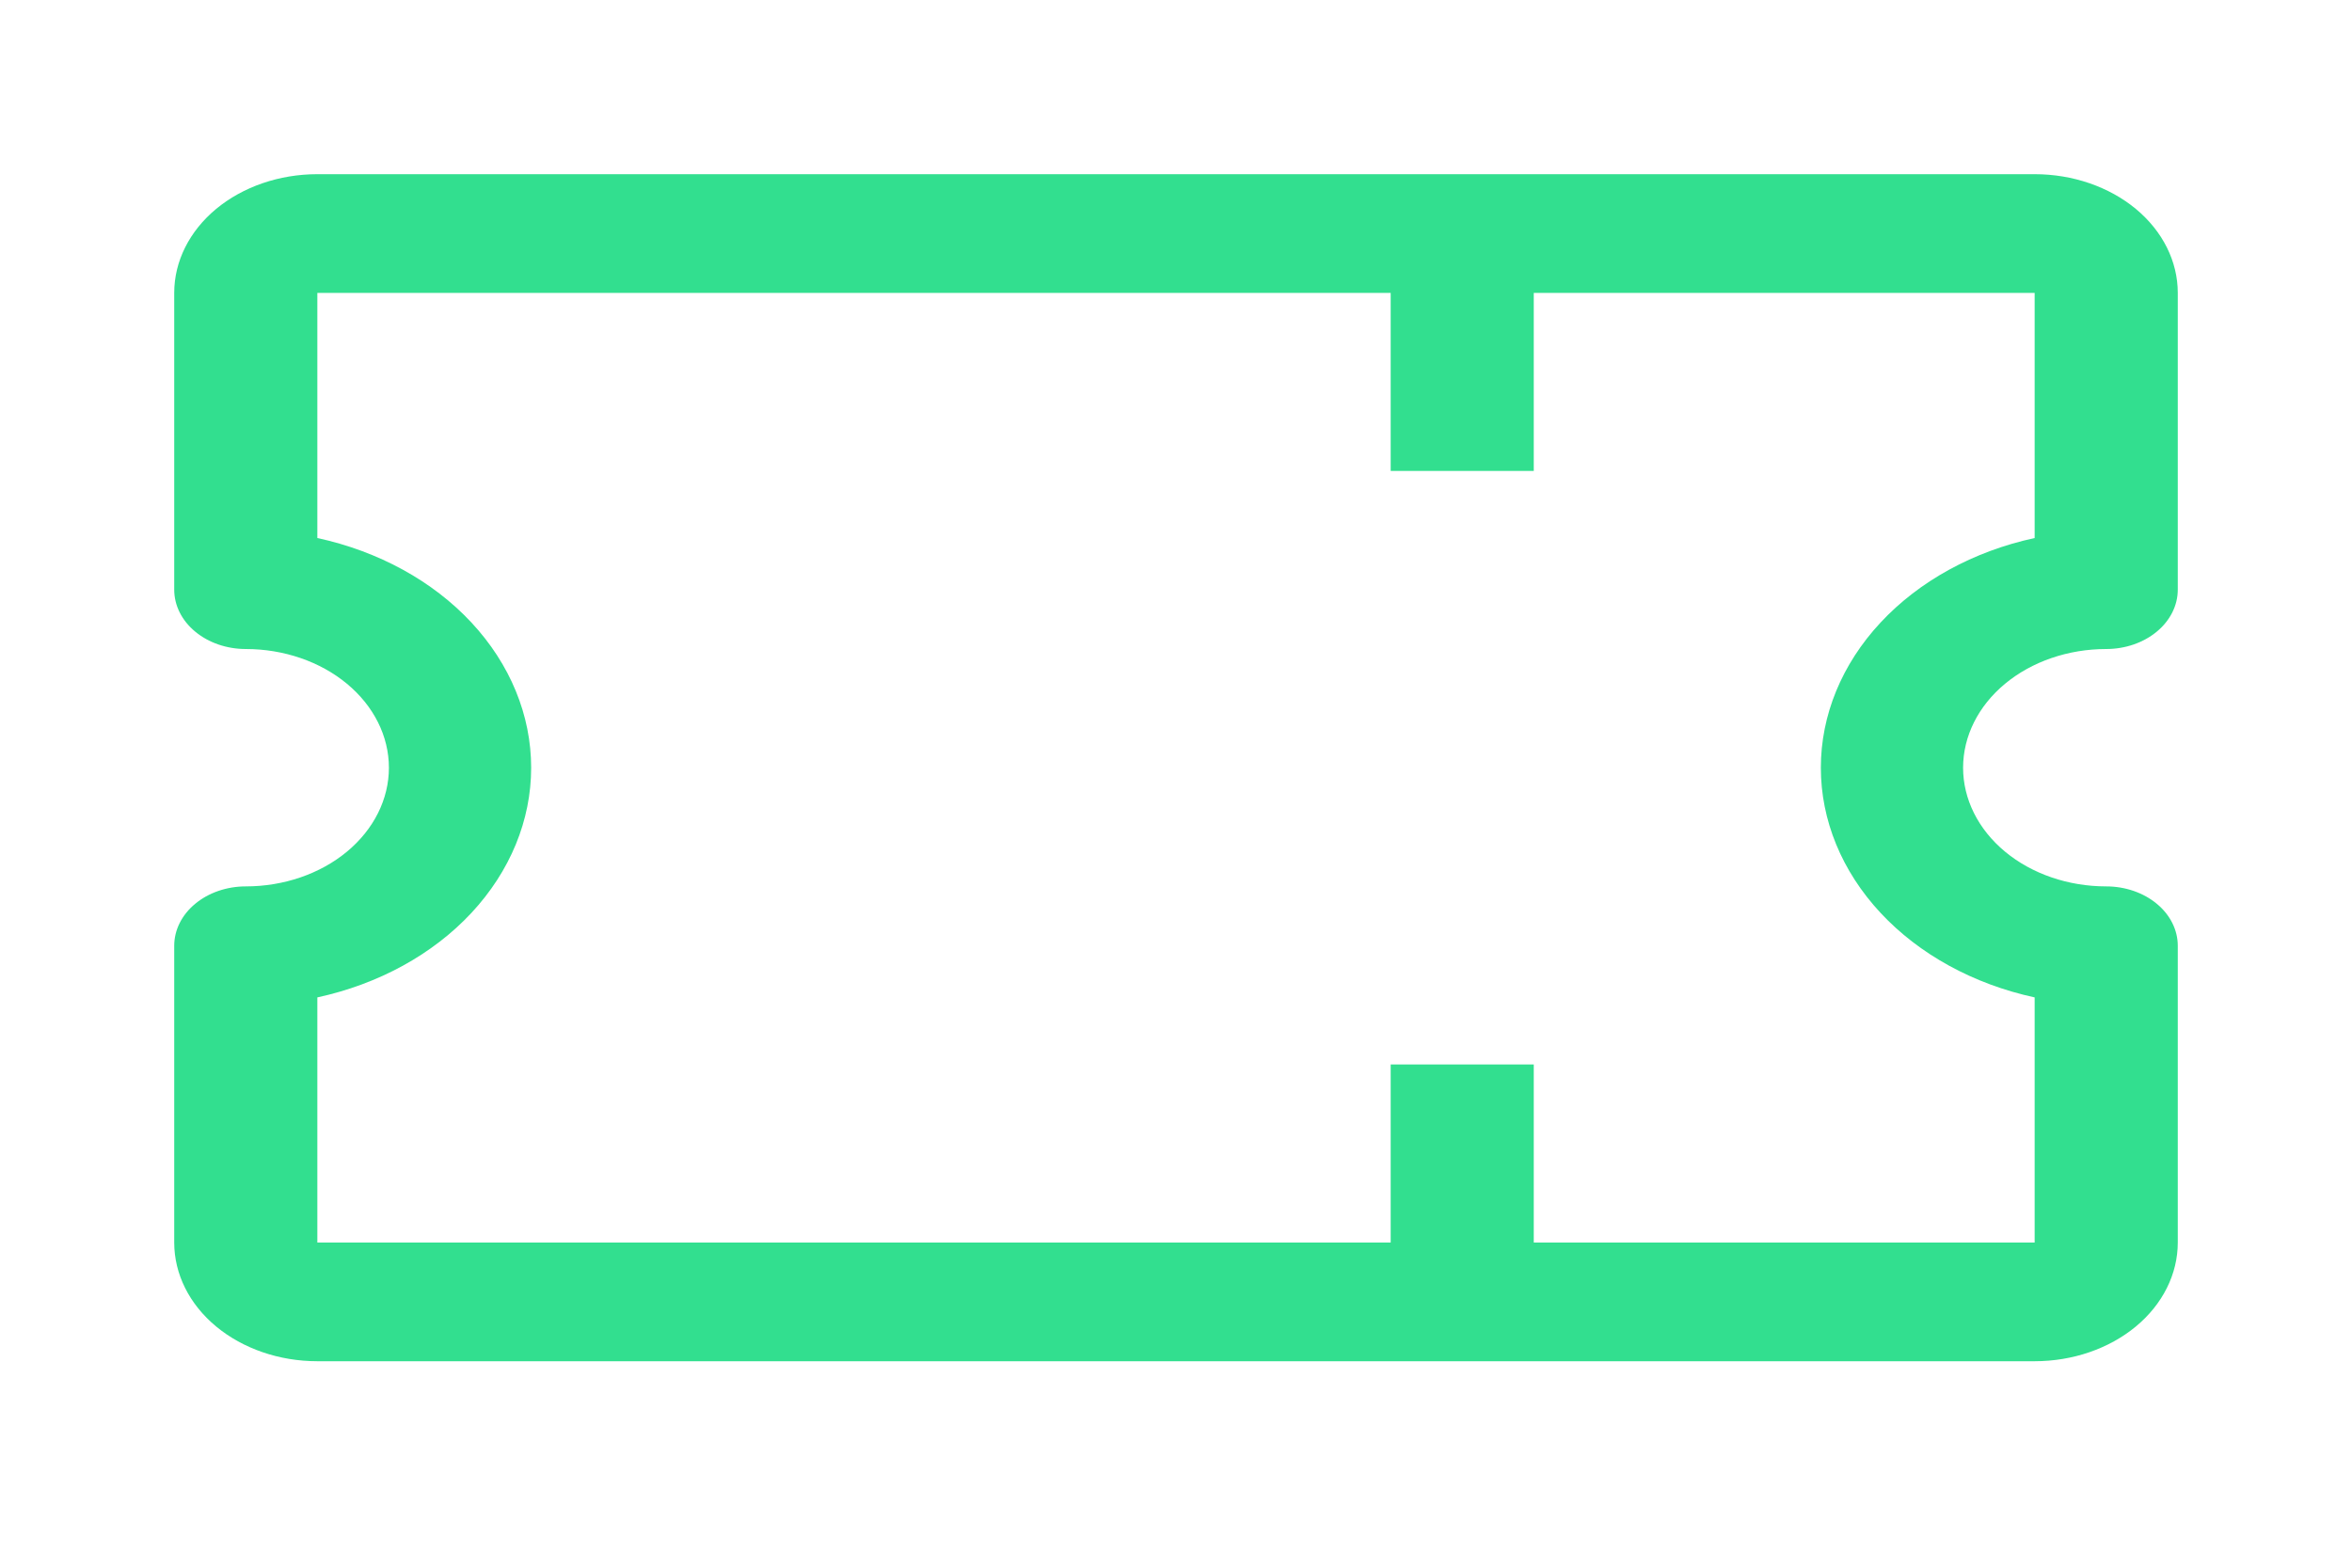 <svg width="54" height="36" viewBox="0 0 54 36" fill="none" xmlns="http://www.w3.org/2000/svg">
<g filter="url(#filter0_d_2_49)">
<path d="M48.357 10.904C48.793 10.904 49.211 10.76 49.519 10.504C49.827 10.249 50 9.902 50 9.541V2.726C50 2.003 49.654 1.31 49.038 0.798C48.421 0.287 47.586 0 46.714 0H7.286C6.414 0 5.579 0.287 4.962 0.798C4.346 1.31 4 2.003 4 2.726V9.541C4 9.902 4.173 10.249 4.481 10.504C4.789 10.76 5.207 10.904 5.643 10.904C6.514 10.904 7.35 11.191 7.966 11.702C8.582 12.213 8.929 12.907 8.929 13.63C8.929 14.352 8.582 15.046 7.966 15.557C7.35 16.068 6.514 16.355 5.643 16.355C5.207 16.355 4.789 16.499 4.481 16.755C4.173 17.01 4 17.357 4 17.718V24.533C4 25.256 4.346 25.95 4.962 26.461C5.579 26.972 6.414 27.259 7.286 27.259H46.714C47.586 27.259 48.421 26.972 49.038 26.461C49.654 25.95 50 25.256 50 24.533V17.718C50 17.357 49.827 17.01 49.519 16.755C49.211 16.499 48.793 16.355 48.357 16.355C47.486 16.355 46.65 16.068 46.034 15.557C45.418 15.046 45.071 14.352 45.071 13.63C45.071 12.907 45.418 12.213 46.034 11.702C46.65 11.191 47.486 10.904 48.357 10.904V10.904ZM46.714 18.904V24.533H35.214V20.444H31.929V24.533H7.286V18.904C8.692 18.599 9.937 17.916 10.825 16.962C11.713 16.007 12.195 14.835 12.195 13.63C12.195 12.424 11.713 11.252 10.825 10.297C9.937 9.343 8.692 8.66 7.286 8.355V2.726H31.929V6.815H35.214V2.726H46.714V8.355C45.308 8.66 44.063 9.343 43.175 10.297C42.286 11.252 41.805 12.424 41.805 13.63C41.805 14.835 42.286 16.007 43.175 16.962C44.063 17.916 45.308 18.599 46.714 18.904V18.904Z" fill="#32DF8F"/>
</g>
<defs>
<filter id="filter0_d_2_49" x="0" y="0" width="54" height="35.259" filterUnits="userSpaceOnUse" color-interpolation-filters="sRGB">
<feFlood flood-opacity="0" result="BackgroundImageFix"/>
<feColorMatrix in="SourceAlpha" type="matrix" values="0 0 0 0 0 0 0 0 0 0 0 0 0 0 0 0 0 0 127 0" result="hardAlpha"/>
<feOffset dy="4"/>
<feGaussianBlur stdDeviation="2"/>
<feComposite in2="hardAlpha" operator="out"/>
<feColorMatrix type="matrix" values="0 0 0 0 0 0 0 0 0 0 0 0 0 0 0 0 0 0 0.25 0"/>
<feBlend mode="normal" in2="BackgroundImageFix" result="effect1_dropShadow_2_49"/>
<feBlend mode="normal" in="SourceGraphic" in2="effect1_dropShadow_2_49" result="shape"/>
</filter>
</defs>
</svg>
